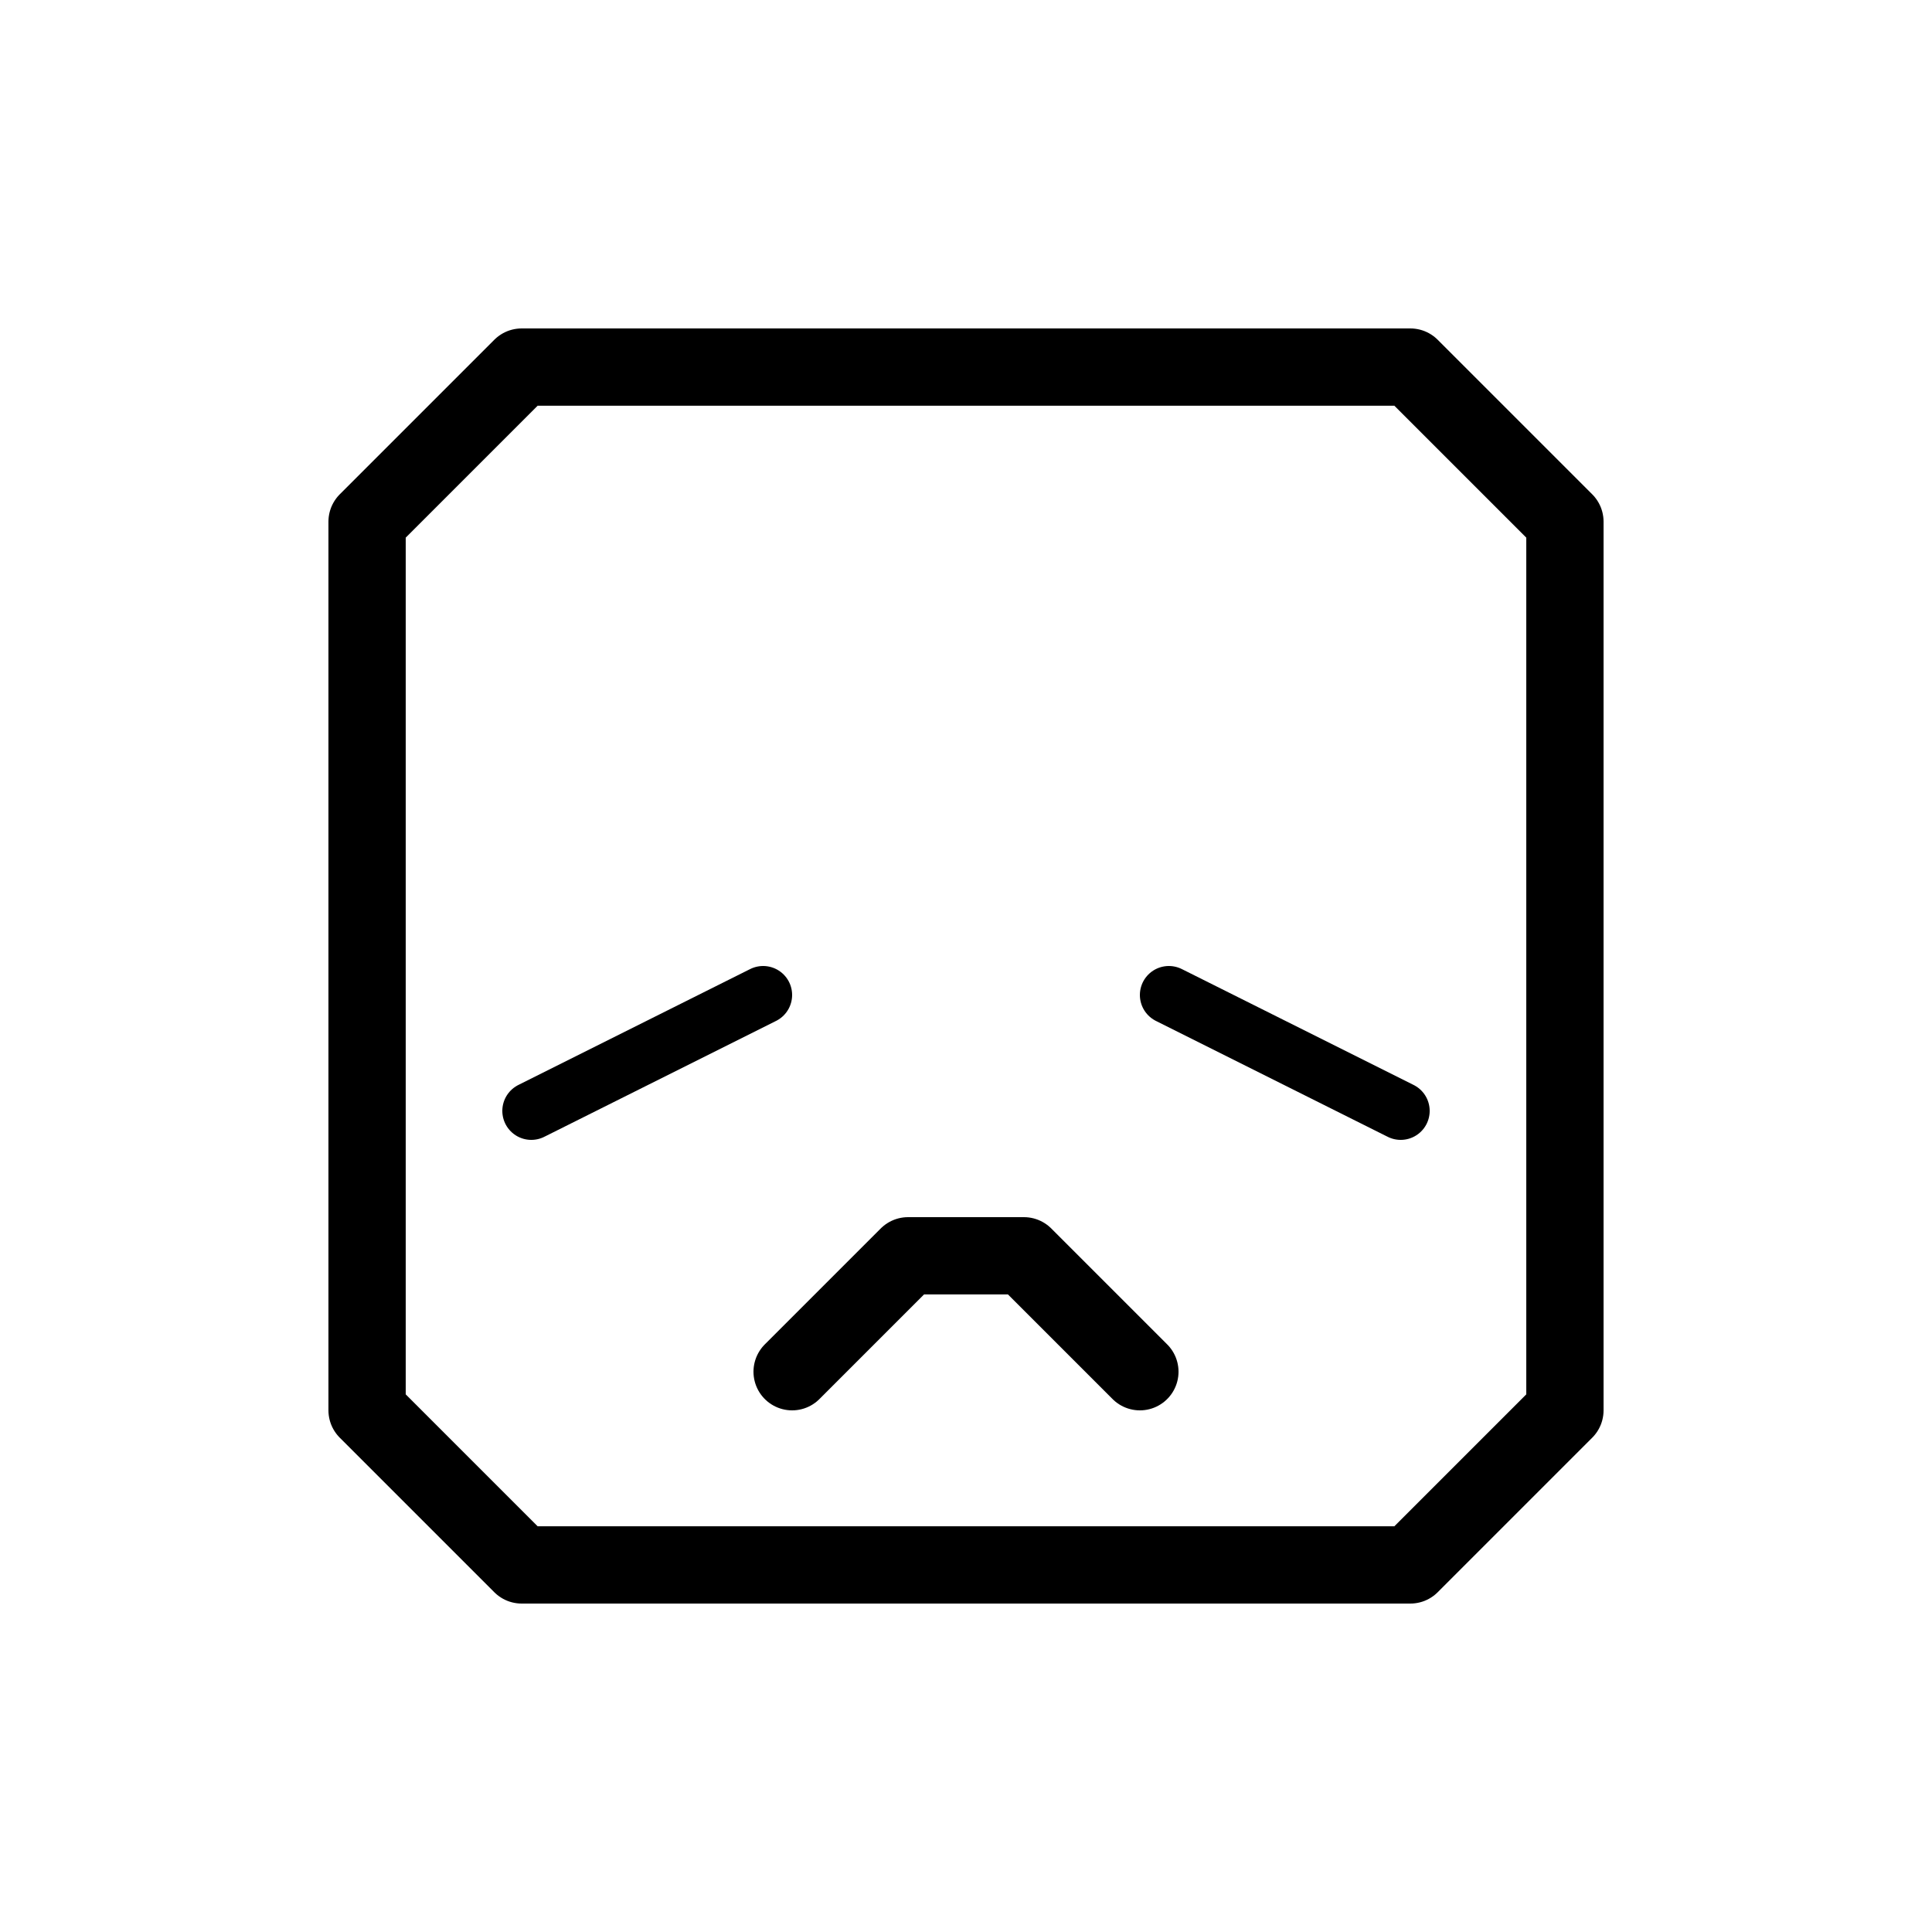 <svg xmlns="http://www.w3.org/2000/svg" viewBox="0 0 100 100"><defs><style>.cls-1,.cls-2{fill:#fff;}.cls-2,.cls-3,.cls-4{stroke:#000;stroke-linecap:round;stroke-linejoin:round;}.cls-2,.cls-3{stroke-width:4px;}.cls-3,.cls-4{fill:none;}.cls-4{stroke-width:3px;}</style></defs><title>80x80_Emoji_U+1f61e</title><g id="Format"><rect class="cls-1" width="100" height="100"/></g><g id="Design"><polygon class="cls-2" points="27 81 19 73 19 27 27 19 73 19 81 27 81 73 73 81 27 81"/><polyline class="cls-3" points="59 71 53 65 47 65 41 71"/><line class="cls-4" x1="27.5" y1="57.5" x2="39.5" y2="51.5"/><line class="cls-4" x1="72.5" y1="57.5" x2="60.5" y2="51.5"/></g></svg>